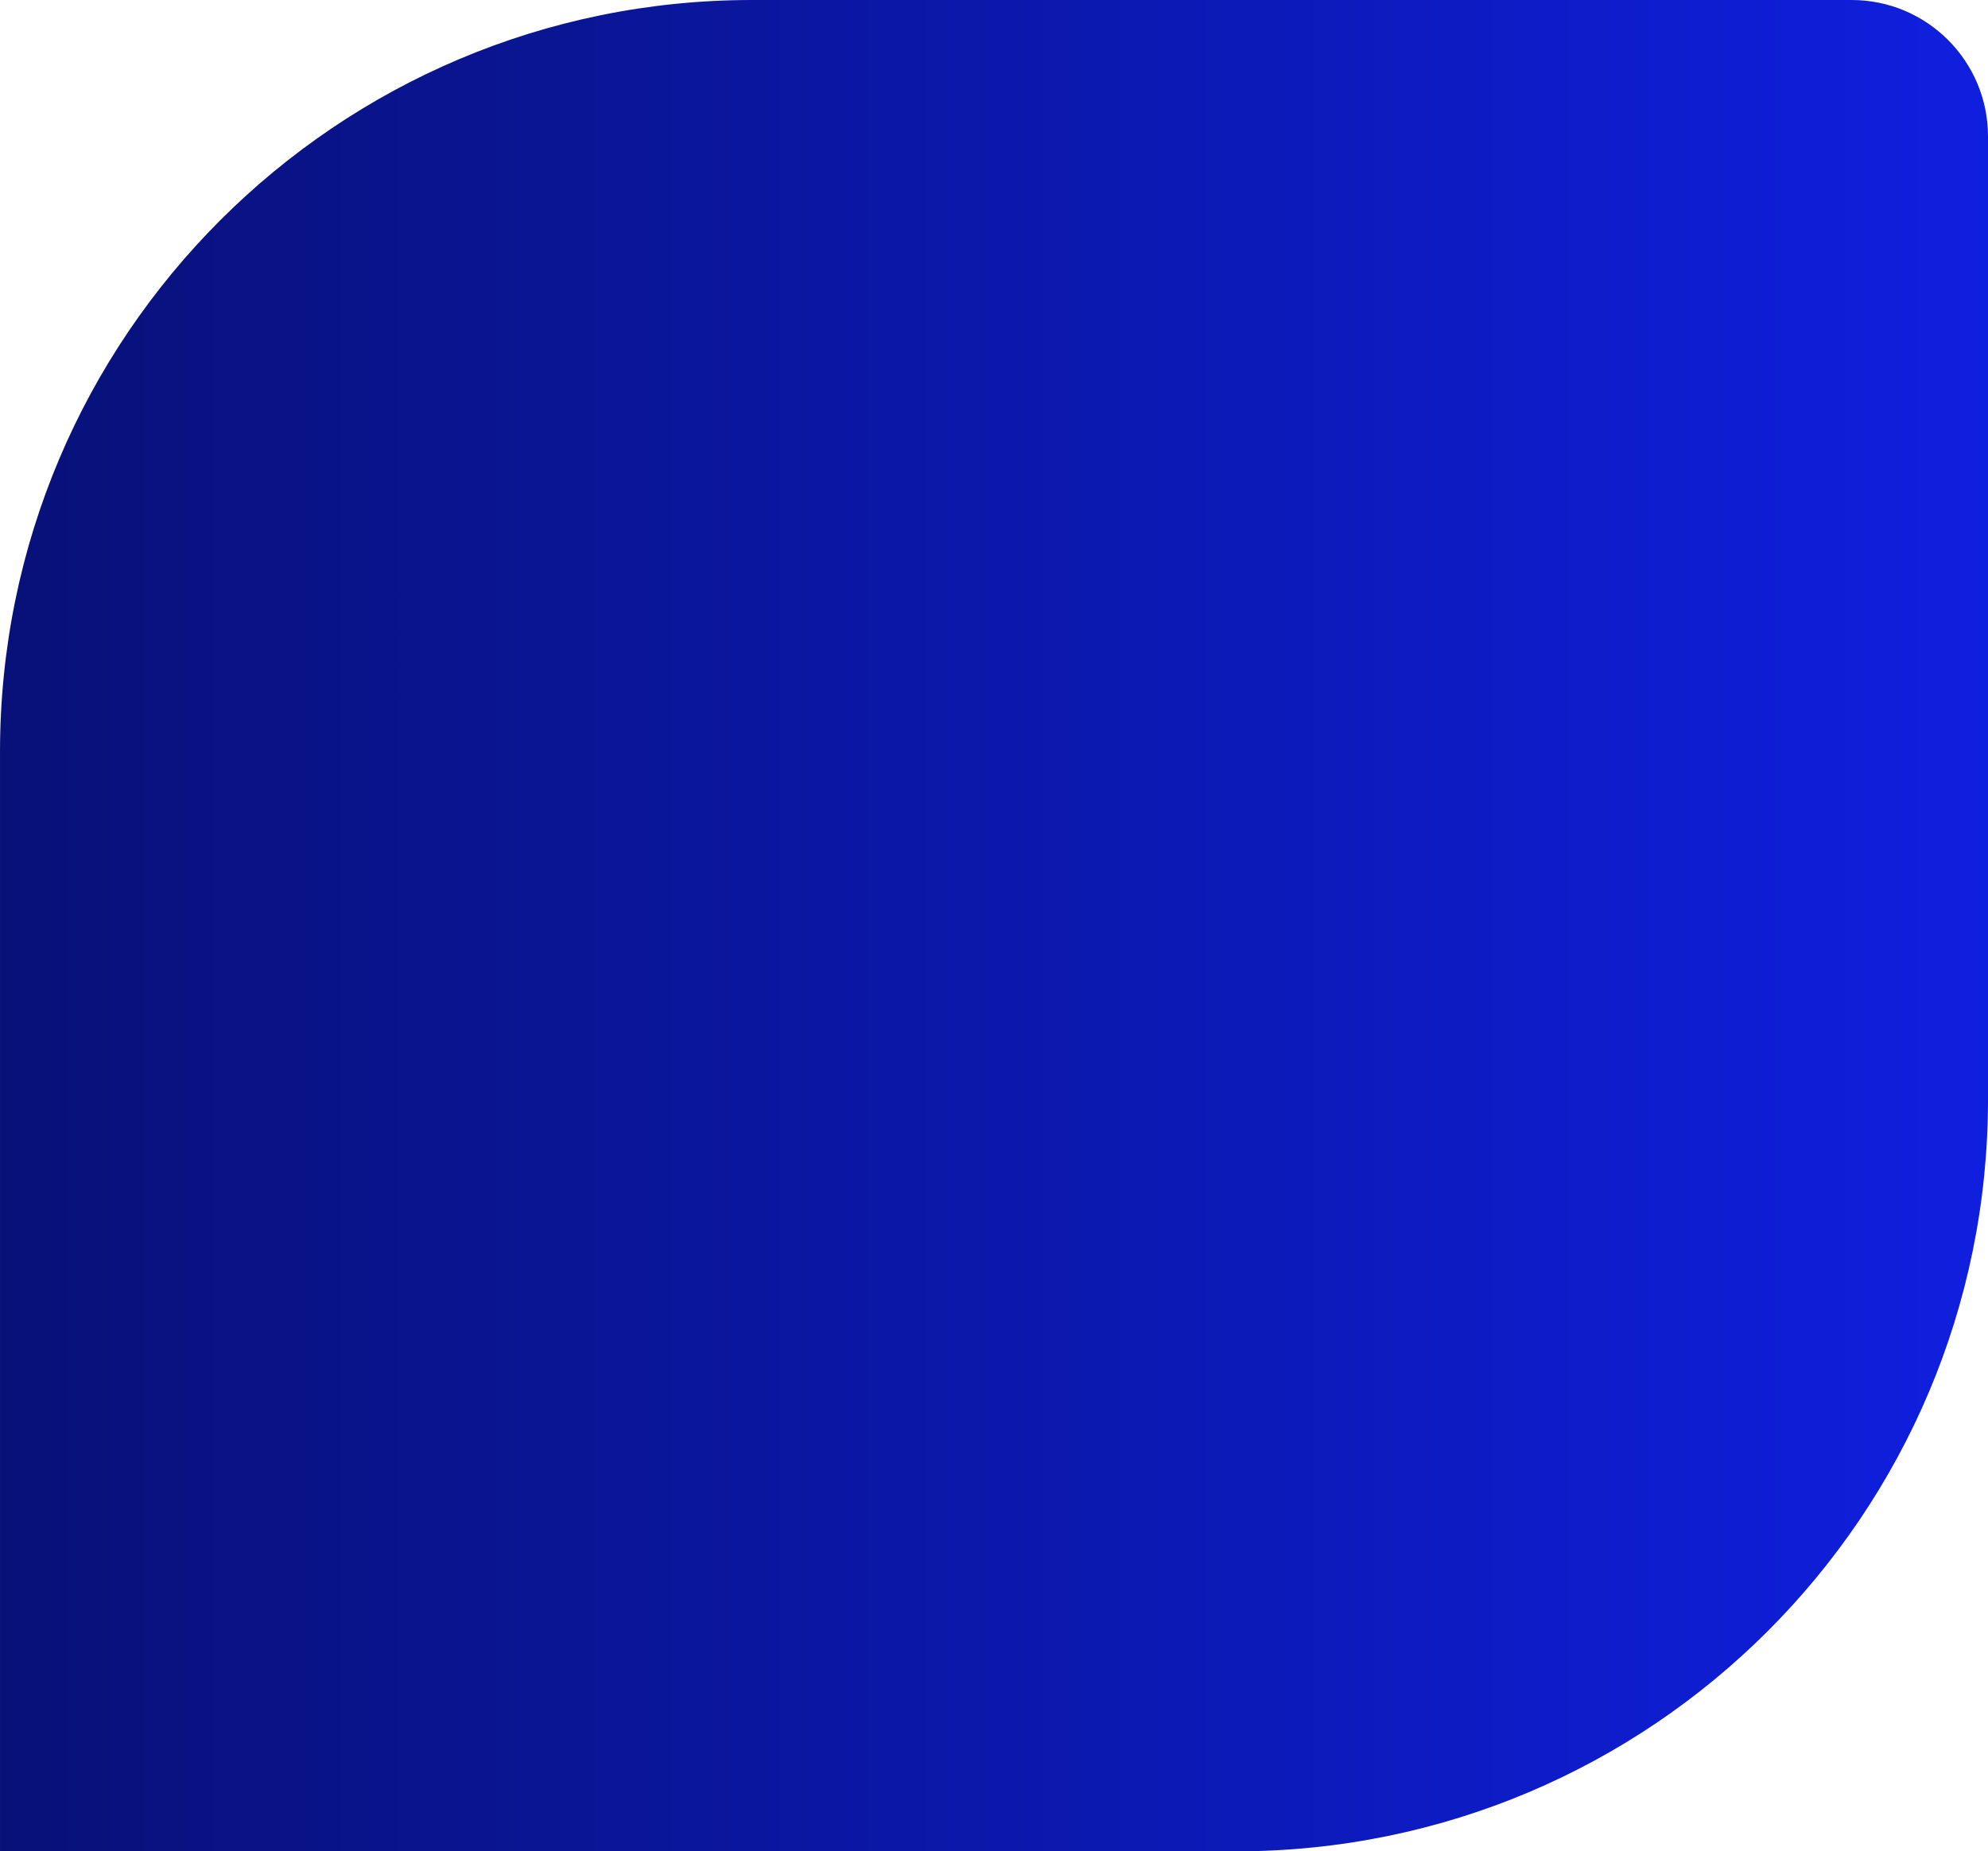 <svg width="612" height="570" viewBox="0 0 612 570" fill="none" xmlns="http://www.w3.org/2000/svg">
    <path d="M612.002 42C612.002 18.804 593.198 0 570.002 0H231.502C103.648 0 0.002 103.646 0.002 231.5V570H380.502C508.356 570 612.002 466.354 612.002 338.5V42Z" fill="url(#paint0_linear_5079_4552)"/>
    <defs>
        <linearGradient id="paint0_linear_5079_4552" x1="0.002" y1="285" x2="612.002" y2="285" gradientUnits="userSpaceOnUse">
            <stop stop-color="#081178"/>
            <stop offset="1" stop-color="#0F1FDE"/>
        </linearGradient>
    </defs>
</svg>
